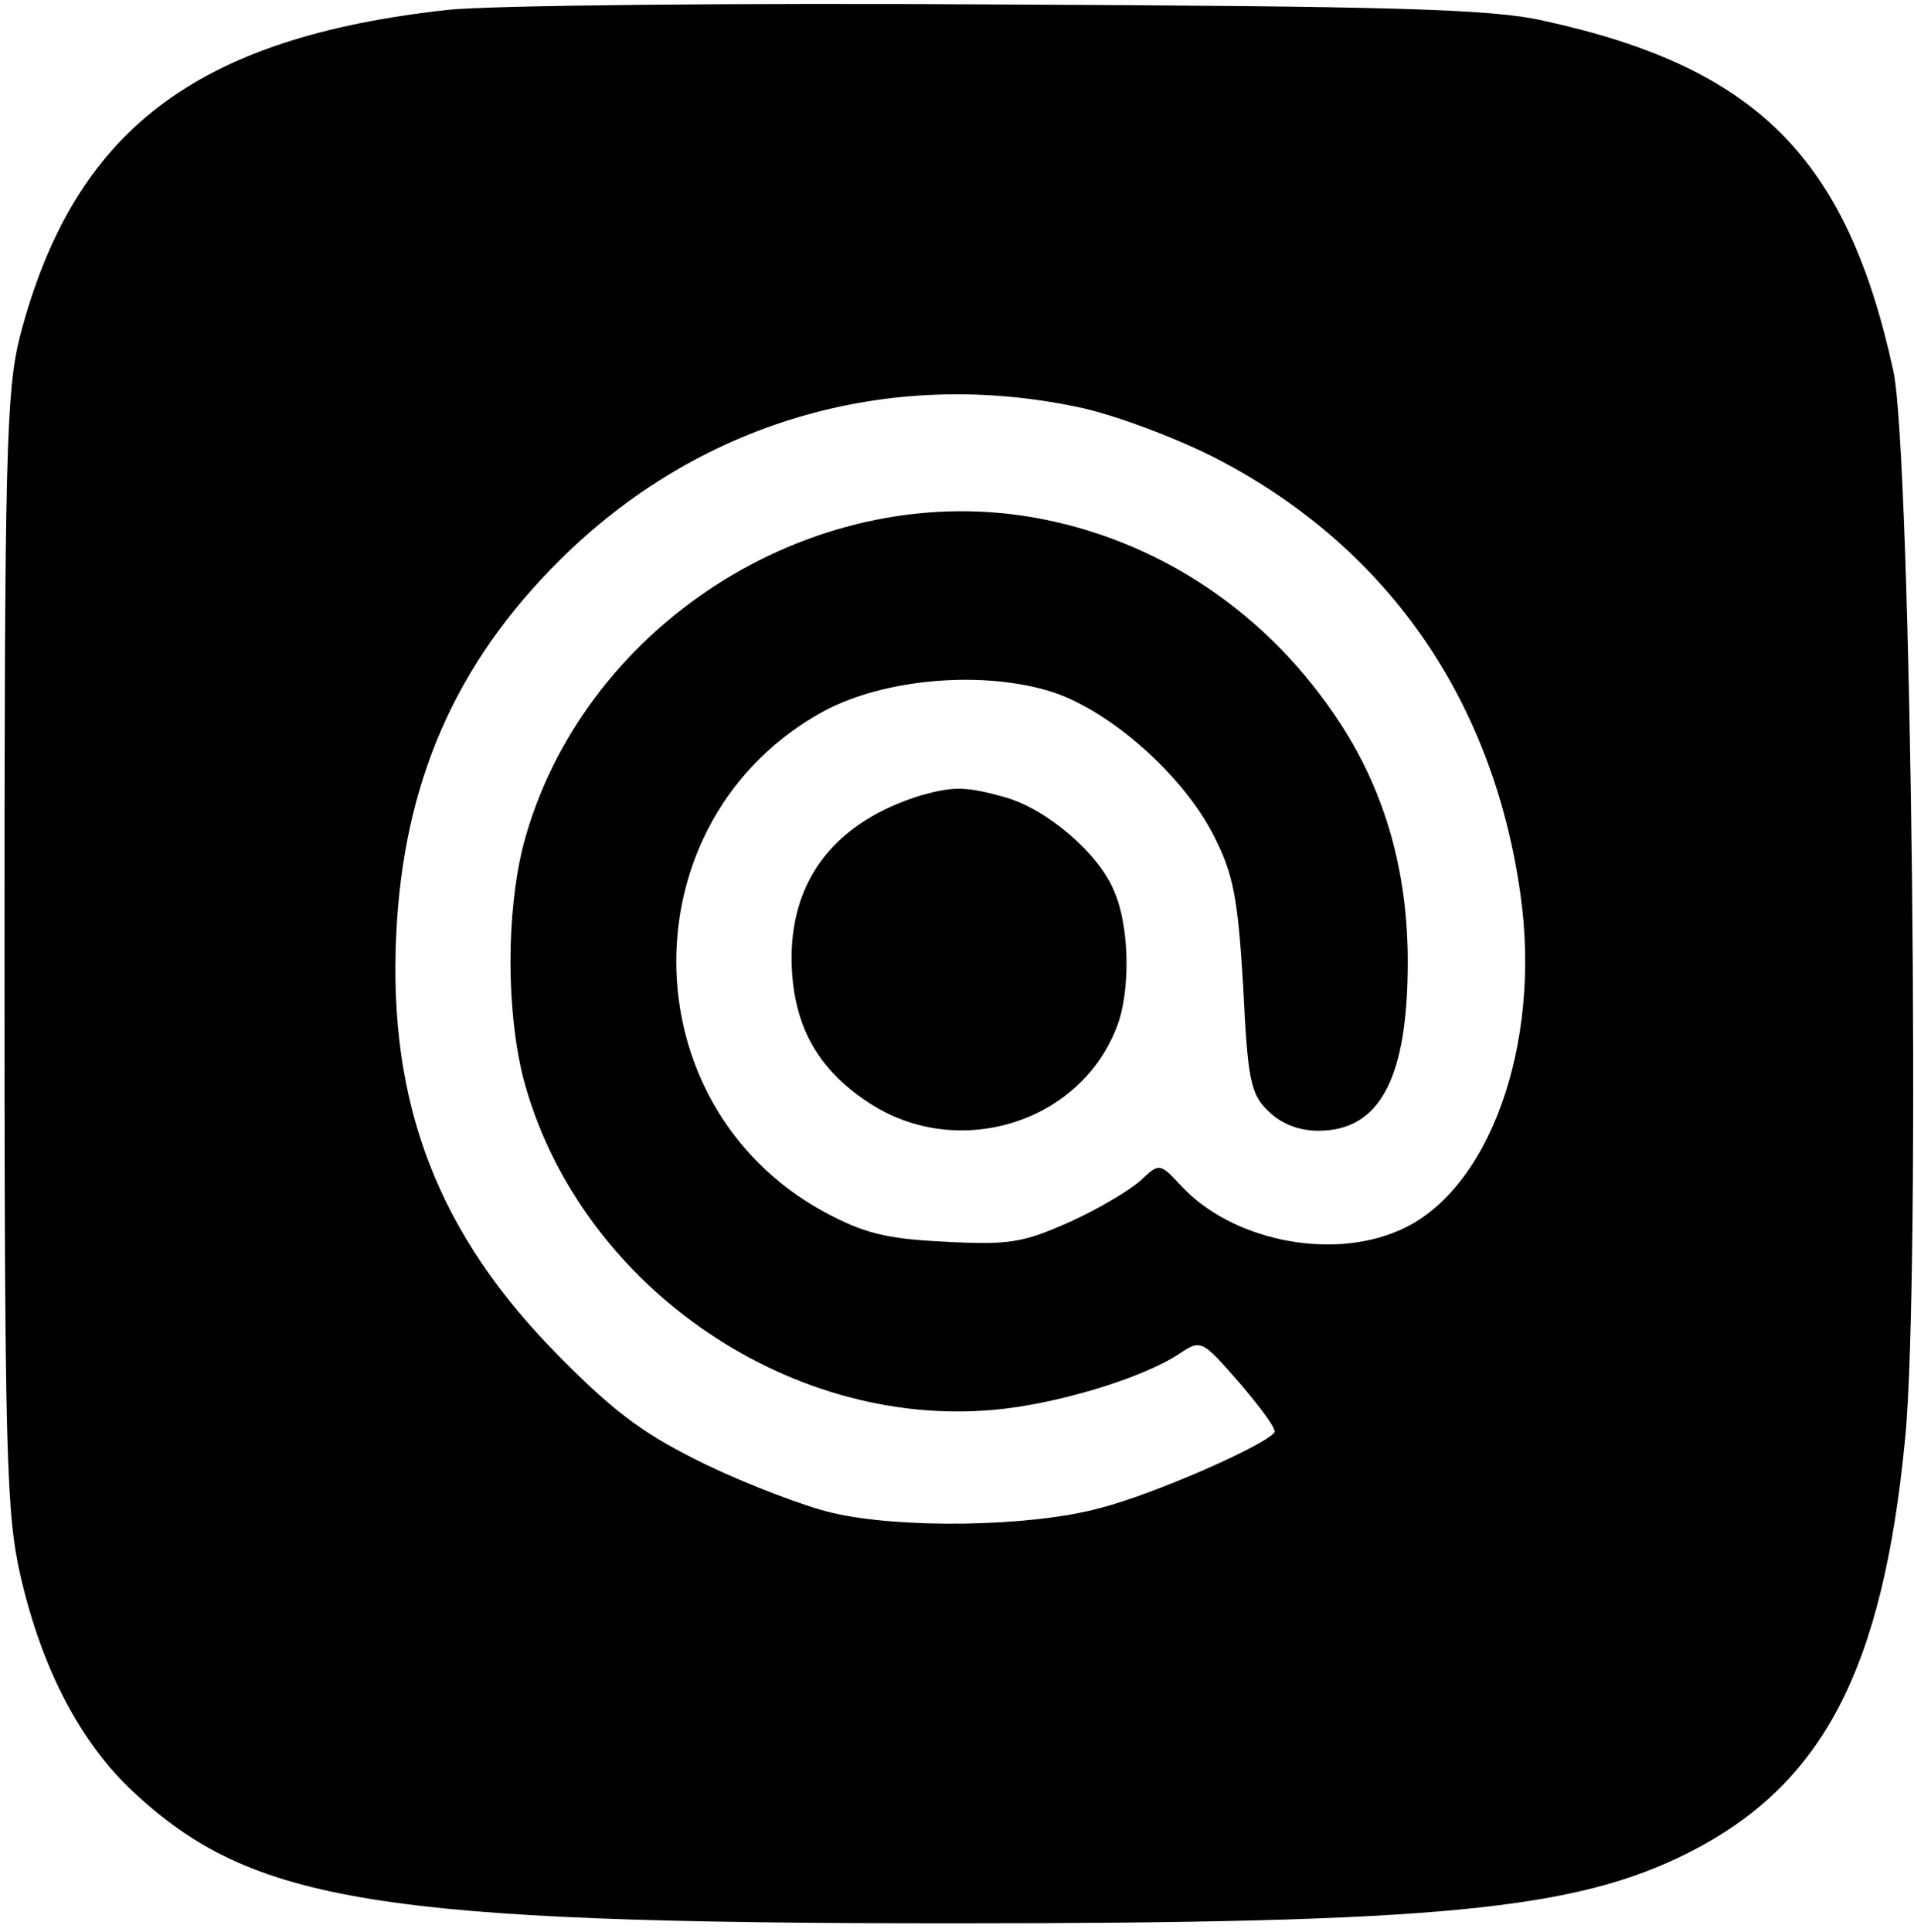 <?xml version="1.0" standalone="no"?>
<!DOCTYPE svg PUBLIC "-//W3C//DTD SVG 20010904//EN"
 "http://www.w3.org/TR/2001/REC-SVG-20010904/DTD/svg10.dtd">
<svg version="1.0" xmlns="http://www.w3.org/2000/svg"
 width="214pt" height="216pt" viewBox="0 0 214 216"
 preserveAspectRatio="xMidYMid meet">

<g transform="translate(0,216) scale(0.1,-0.1)"
fill="#000000" stroke="none">
<path d="M501 2149 c-283 -31 -419 -135 -479 -366 -15 -61 -17 -132 -17 -688
0 -563 2 -627 18 -697 24 -104 67 -186 126 -241 133 -124 273 -147 916 -147
544 0 696 15 823 79 150 76 217 204 242 462 18 177 7 1101 -13 1194 -52 239
-153 340 -392 392 -57 13 -168 16 -605 18 -294 2 -573 -1 -619 -6z m704 -444
c39 -8 106 -33 150 -55 193 -98 314 -269 345 -490 24 -169 -36 -334 -137 -376
-77 -33 -186 -10 -242 50 -24 26 -25 26 -45 7 -12 -11 -47 -32 -80 -47 -52
-23 -67 -26 -140 -22 -66 3 -91 10 -134 33 -221 120 -221 440 -1 560 69 37
180 46 257 21 65 -22 145 -93 179 -160 22 -43 27 -69 33 -169 5 -103 8 -120
28 -139 14 -14 34 -22 56 -22 69 0 100 59 100 189 0 100 -25 188 -74 264 -81
126 -206 209 -347 233 -249 42 -504 -124 -568 -367 -19 -76 -19 -184 0 -260
60 -228 293 -392 526 -371 69 6 166 35 208 63 24 16 25 15 67 -33 23 -27 41
-51 39 -55 -9 -14 -136 -70 -196 -85 -77 -21 -223 -23 -299 -5 -30 7 -93 31
-139 53 -68 33 -101 56 -166 122 -135 136 -191 281 -182 471 8 170 66 303 183
419 154 153 365 216 579 171z"/>
<path d="M1030 1271 c-94 -29 -144 -91 -145 -180 0 -75 28 -127 90 -166 99
-62 234 -19 274 88 15 39 14 111 -3 150 -17 43 -76 93 -123 106 -43 12 -57 12
-93 2z"/>
</g>
</svg>
